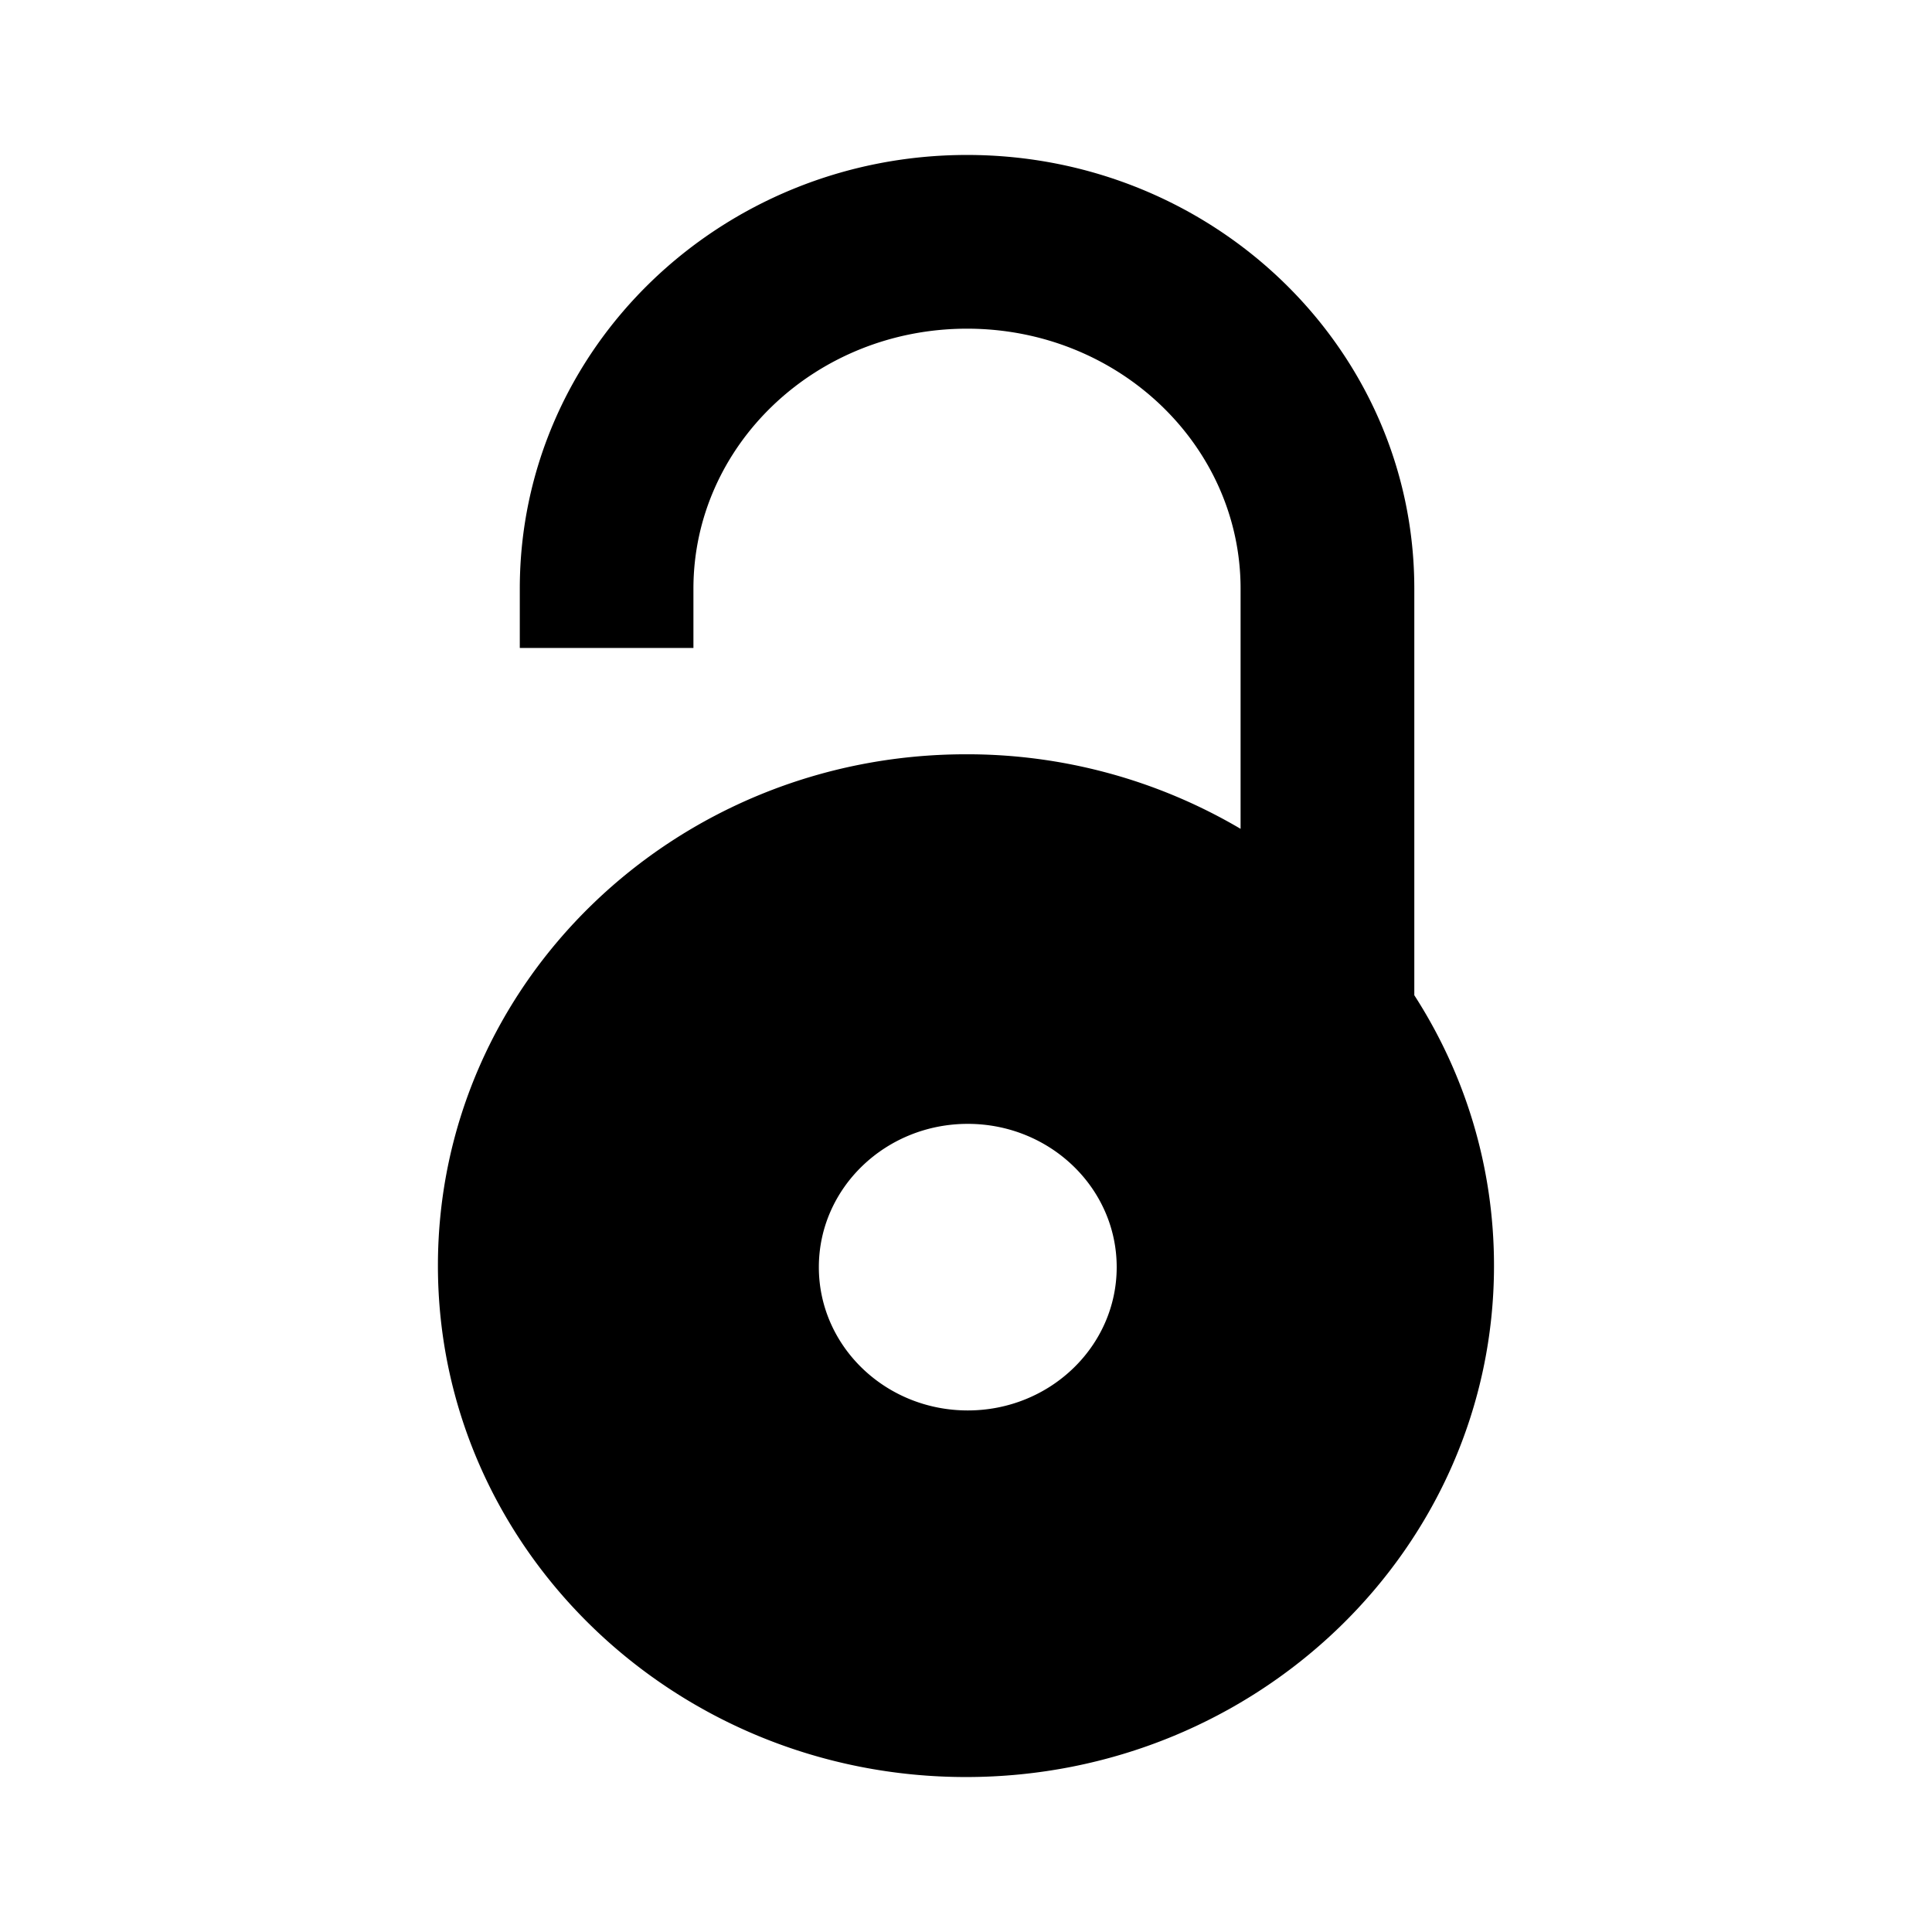 <svg width="24" height="24" viewBox="0 0 24 24" xmlns="http://www.w3.org/2000/svg">
    <title>
        icon_access_open_24px
    </title>
    <path d="M17.569 12.363c.627.973.99 2.124.99 3.36 0 3.517-2.946 6.352-6.559 6.352s-6.56-2.835-6.56-6.353S8.388 9.37 12 9.37a6.69 6.69 0 0 1 3.411.926V7.313c0-1.775-1.512-3.23-3.398-3.23-1.886 0-3.399 1.455-3.399 3.23v.736H6.457v-.736c0-2.985 2.496-5.388 5.556-5.388s5.556 2.403 5.556 5.388v5.05zm-5.547 5.158c1.021 0 1.85-.797 1.85-1.78s-.829-1.78-1.85-1.78c-1.022 0-1.85.797-1.85 1.78s.828 1.78 1.85 1.78z" fill-rule="nonzero" fill="#000"/>
</svg>
